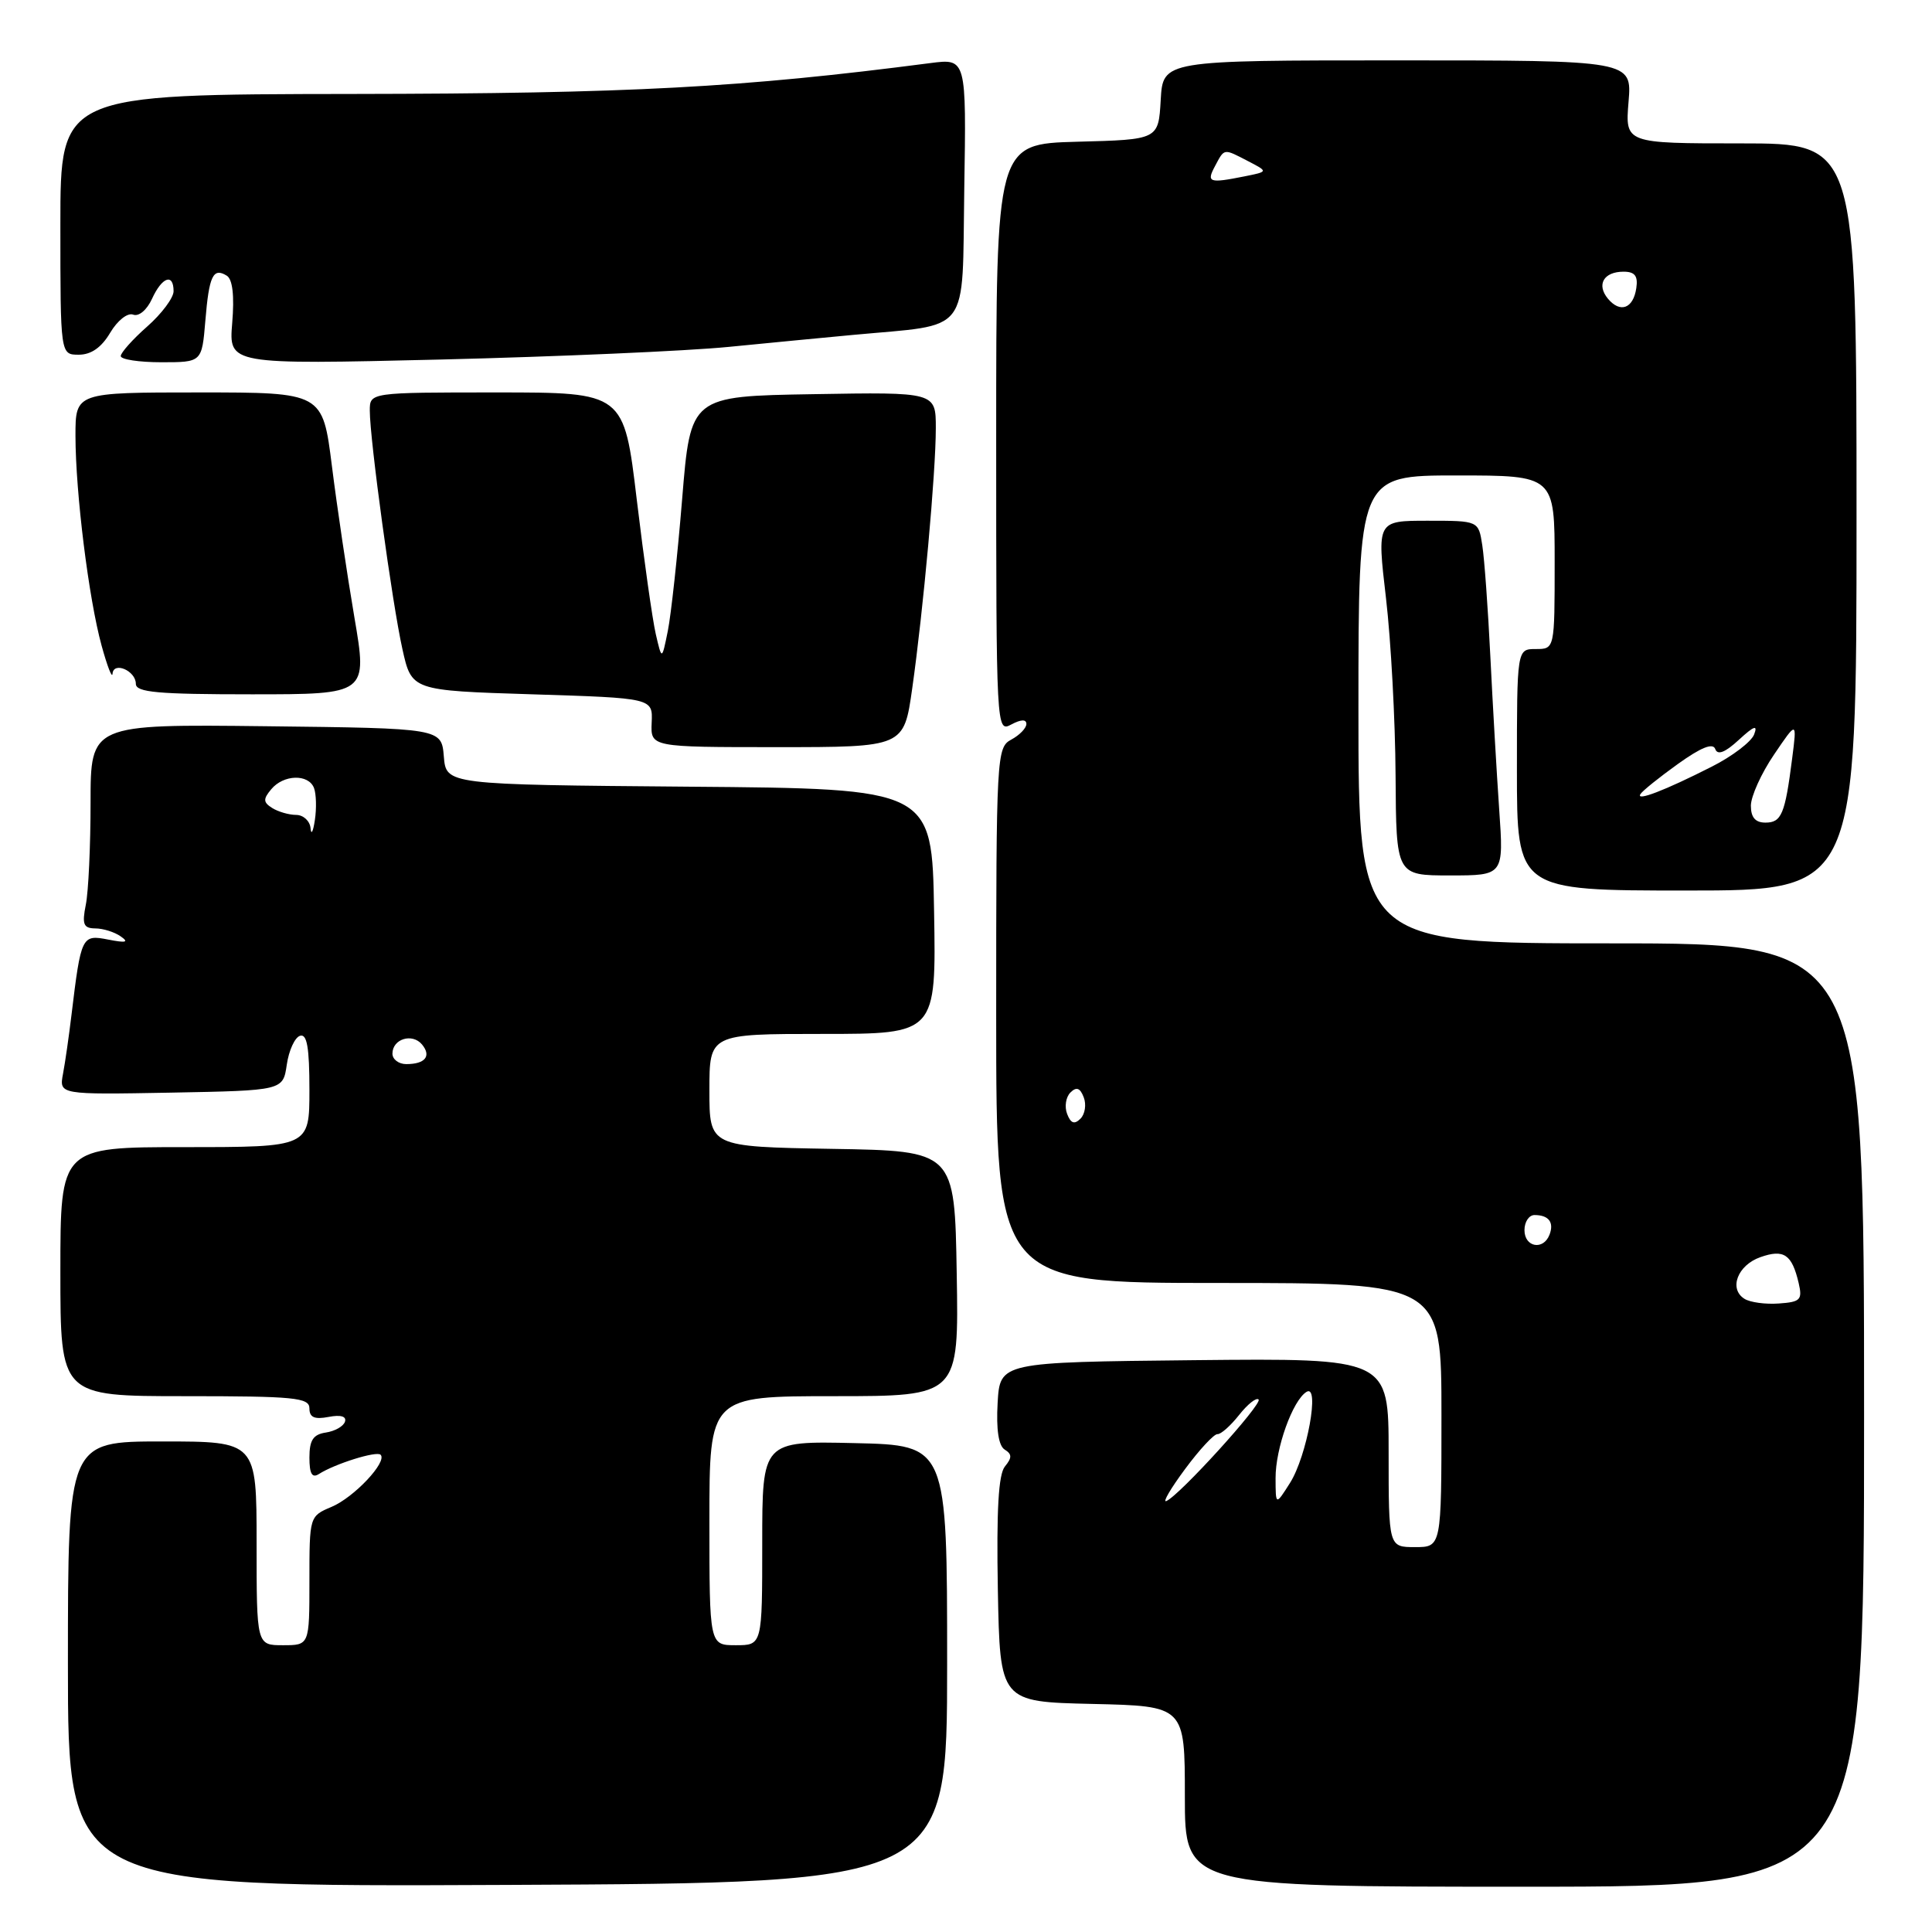 <?xml version="1.0" encoding="UTF-8" standalone="no"?>
<!DOCTYPE svg PUBLIC "-//W3C//DTD SVG 1.1//EN" "http://www.w3.org/Graphics/SVG/1.1/DTD/svg11.dtd" >
<svg xmlns="http://www.w3.org/2000/svg" xmlns:xlink="http://www.w3.org/1999/xlink" version="1.1" viewBox="0 0 256 256">
 <g >
 <path fill="currentColor"
d=" M 125.50 220.50 C 125.50 191.50 125.50 191.50 113.25 191.22 C 101.00 190.94 101.00 190.94 101.00 204.47 C 101.00 218.00 101.00 218.00 97.50 218.00 C 94.00 218.00 94.00 218.00 94.00 201.50 C 94.00 185.00 94.00 185.00 110.52 185.00 C 127.05 185.00 127.05 185.00 126.77 168.75 C 126.50 152.50 126.50 152.50 110.25 152.23 C 94.00 151.95 94.00 151.95 94.00 144.48 C 94.00 137.00 94.00 137.00 109.02 137.00 C 124.05 137.00 124.05 137.00 123.77 120.75 C 123.50 104.50 123.50 104.50 91.31 104.24 C 59.12 103.97 59.12 103.97 58.81 100.24 C 58.50 96.50 58.50 96.50 35.25 96.23 C 12.00 95.96 12.00 95.96 12.00 106.36 C 12.00 112.07 11.72 118.16 11.37 119.88 C 10.85 122.48 11.06 123.00 12.62 123.02 C 13.66 123.02 15.18 123.50 16.00 124.08 C 17.12 124.86 16.70 124.96 14.34 124.50 C 10.83 123.81 10.74 124.01 9.47 134.50 C 9.14 137.25 8.64 140.75 8.35 142.28 C 7.83 145.05 7.83 145.05 22.66 144.78 C 37.50 144.50 37.50 144.50 38.00 141.08 C 38.27 139.20 39.06 137.47 39.75 137.25 C 40.68 136.94 41.00 138.80 41.00 144.42 C 41.00 152.00 41.00 152.00 24.50 152.00 C 8.00 152.00 8.00 152.00 8.00 168.50 C 8.00 185.00 8.00 185.00 24.50 185.00 C 39.03 185.00 41.00 185.19 41.00 186.62 C 41.00 187.81 41.67 188.11 43.54 187.75 C 45.14 187.44 45.94 187.67 45.71 188.38 C 45.51 189.00 44.37 189.64 43.17 189.82 C 41.50 190.07 41.00 190.83 41.00 193.13 C 41.00 195.28 41.35 195.89 42.25 195.32 C 44.37 193.96 49.90 192.23 50.43 192.76 C 51.36 193.69 46.91 198.42 43.93 199.67 C 41.01 200.90 41.00 200.94 41.00 209.45 C 41.00 218.00 41.00 218.00 37.50 218.00 C 34.00 218.00 34.00 218.00 34.00 204.50 C 34.00 191.00 34.00 191.00 21.50 191.00 C 9.00 191.00 9.00 191.00 9.00 220.51 C 9.00 250.02 9.00 250.02 67.25 249.76 C 125.50 249.50 125.50 249.50 125.50 220.50 Z  M 247.00 187.50 C 247.00 125.00 247.00 125.00 213.50 125.00 C 180.00 125.00 180.00 125.00 180.00 94.00 C 180.00 63.00 180.00 63.00 193.00 63.00 C 206.00 63.00 206.00 63.00 206.00 74.50 C 206.00 86.00 206.00 86.00 203.50 86.00 C 201.00 86.00 201.00 86.00 201.00 102.00 C 201.00 118.00 201.00 118.00 223.50 118.00 C 246.00 118.00 246.00 118.00 246.00 68.50 C 246.00 19.00 246.00 19.00 230.67 19.00 C 215.34 19.00 215.34 19.00 215.79 13.50 C 216.25 8.00 216.25 8.00 185.18 8.00 C 154.10 8.00 154.10 8.00 153.80 13.25 C 153.50 18.50 153.50 18.50 142.75 18.78 C 132.00 19.07 132.00 19.07 132.00 58.07 C 132.00 96.76 132.02 97.06 134.00 96.00 C 135.29 95.31 136.00 95.29 136.00 95.93 C 136.00 96.48 135.10 97.41 134.00 98.00 C 132.06 99.04 132.00 100.09 132.00 134.54 C 132.00 170.00 132.00 170.00 161.50 170.00 C 191.00 170.00 191.00 170.00 191.00 187.50 C 191.00 205.00 191.00 205.00 187.50 205.00 C 184.00 205.00 184.00 205.00 184.00 192.48 C 184.00 179.97 184.00 179.97 158.25 180.23 C 132.50 180.50 132.50 180.50 132.19 185.91 C 131.99 189.43 132.32 191.58 133.13 192.08 C 134.10 192.68 134.11 193.16 133.16 194.31 C 132.30 195.35 132.03 200.09 132.22 210.64 C 132.50 225.50 132.50 225.50 144.75 225.78 C 157.00 226.06 157.00 226.06 157.00 238.03 C 157.00 250.00 157.00 250.00 202.00 250.00 C 247.00 250.00 247.00 250.00 247.00 187.50 Z  M 198.65 107.25 C 198.32 102.44 197.79 93.33 197.48 87.00 C 197.17 80.67 196.69 74.04 196.41 72.25 C 195.91 69.00 195.91 69.00 189.18 69.00 C 182.45 69.00 182.45 69.00 183.65 79.25 C 184.31 84.89 184.88 95.46 184.92 102.75 C 185.00 116.00 185.00 116.00 192.13 116.00 C 199.26 116.00 199.26 116.00 198.65 107.25 Z  M 120.87 91.25 C 122.34 80.89 124.00 62.64 124.00 56.73 C 124.00 51.95 124.00 51.95 107.75 52.23 C 91.50 52.50 91.50 52.50 90.39 66.10 C 89.78 73.59 88.92 81.46 88.49 83.60 C 87.70 87.50 87.70 87.50 86.89 84.00 C 86.45 82.08 85.32 74.09 84.38 66.25 C 82.68 52.00 82.68 52.00 65.84 52.00 C 49.00 52.00 49.00 52.00 49.00 54.41 C 49.00 58.24 51.97 79.96 53.32 86.00 C 54.54 91.50 54.54 91.50 70.52 92.00 C 86.50 92.50 86.50 92.50 86.35 95.75 C 86.21 99.00 86.21 99.00 102.99 99.00 C 119.77 99.00 119.77 99.00 120.87 91.25 Z  M 46.95 81.75 C 45.99 76.11 44.65 67.11 43.98 61.75 C 42.75 52.00 42.75 52.00 26.38 52.00 C 10.00 52.00 10.00 52.00 10.00 57.75 C 10.01 65.29 11.75 79.31 13.46 85.54 C 14.21 88.27 14.86 89.95 14.91 89.28 C 15.03 87.60 18.00 88.88 18.00 90.61 C 18.00 91.74 20.90 92.00 33.35 92.00 C 48.70 92.00 48.70 92.00 46.95 81.75 Z  M 27.21 42.50 C 27.70 36.53 28.24 35.41 30.05 36.53 C 30.82 37.01 31.07 39.17 30.77 42.79 C 30.31 48.31 30.31 48.31 58.40 47.64 C 73.86 47.26 91.00 46.51 96.50 45.97 C 102.00 45.43 109.42 44.71 113.00 44.38 C 128.82 42.90 127.46 44.67 127.77 25.09 C 128.05 7.74 128.05 7.74 123.27 8.36 C 98.27 11.61 83.49 12.40 46.75 12.45 C 8.00 12.50 8.00 12.50 8.00 29.75 C 8.00 47.00 8.00 47.00 10.44 47.00 C 12.08 47.00 13.45 46.04 14.60 44.09 C 15.57 42.46 16.90 41.41 17.64 41.69 C 18.39 41.98 19.46 41.08 20.14 39.60 C 21.46 36.70 23.00 36.15 23.00 38.59 C 23.00 39.46 21.43 41.57 19.50 43.27 C 17.57 44.97 16.00 46.74 16.00 47.18 C 16.00 47.63 18.42 48.00 21.38 48.00 C 26.75 48.00 26.75 48.00 27.21 42.50 Z  M 52.00 139.61 C 52.00 137.66 54.63 136.85 55.92 138.40 C 57.19 139.94 56.34 141.00 53.83 141.00 C 52.83 141.00 52.00 140.37 52.00 139.61 Z  M 41.15 109.75 C 41.07 108.79 40.21 107.99 39.25 107.98 C 38.29 107.98 36.85 107.56 36.06 107.06 C 34.87 106.31 34.85 105.88 35.94 104.58 C 37.56 102.62 40.88 102.52 41.61 104.42 C 41.90 105.19 41.96 107.11 41.72 108.67 C 41.49 110.22 41.23 110.71 41.15 109.75 Z  M 157.04 194.64 C 158.94 192.07 160.87 190.00 161.32 190.03 C 161.76 190.07 163.05 188.93 164.18 187.50 C 165.31 186.07 166.47 185.14 166.77 185.44 C 167.33 186.00 156.27 198.18 154.54 198.90 C 154.01 199.12 155.14 197.20 157.04 194.64 Z  M 169.02 195.87 C 169.00 191.93 171.28 185.56 173.12 184.43 C 174.93 183.31 173.18 192.95 170.93 196.50 C 169.03 199.50 169.03 199.50 169.02 195.87 Z  M 231.15 172.10 C 229.04 170.78 230.24 167.64 233.26 166.58 C 236.37 165.48 237.44 166.21 238.33 170.00 C 238.85 172.24 238.57 172.52 235.70 172.72 C 233.94 172.85 231.89 172.57 231.15 172.10 Z  M 202.00 163.00 C 202.00 161.90 202.60 161.00 203.33 161.00 C 205.21 161.00 205.95 161.96 205.32 163.60 C 204.51 165.72 202.00 165.27 202.00 163.00 Z  M 141.40 147.60 C 141.03 146.65 141.23 145.37 141.83 144.77 C 142.63 143.97 143.12 144.14 143.60 145.40 C 143.97 146.35 143.77 147.63 143.17 148.23 C 142.37 149.03 141.88 148.86 141.40 147.60 Z  M 232.00 106.75 C 232.01 105.51 233.38 102.47 235.06 100.00 C 238.11 95.50 238.11 95.50 237.47 100.50 C 236.53 107.88 236.06 109.00 233.93 109.00 C 232.59 109.00 232.00 108.31 232.00 106.75 Z  M 217.36 105.23 C 217.62 104.80 219.86 103.00 222.33 101.23 C 225.40 99.03 226.97 98.40 227.28 99.25 C 227.58 100.10 228.58 99.72 230.42 98.02 C 232.43 96.17 232.94 96.00 232.43 97.32 C 232.06 98.29 229.53 100.22 226.81 101.59 C 220.61 104.74 216.74 106.22 217.36 105.23 Z  M 213.06 39.58 C 211.51 37.71 212.50 36.00 215.13 36.00 C 216.62 36.00 217.06 36.56 216.82 38.17 C 216.42 40.89 214.69 41.53 213.06 39.58 Z  M 161.00 22.00 C 162.27 19.62 162.09 19.65 165.41 21.37 C 168.05 22.74 168.05 22.74 164.90 23.37 C 160.20 24.31 159.83 24.18 161.00 22.00 Z "/>
</g>
</svg>